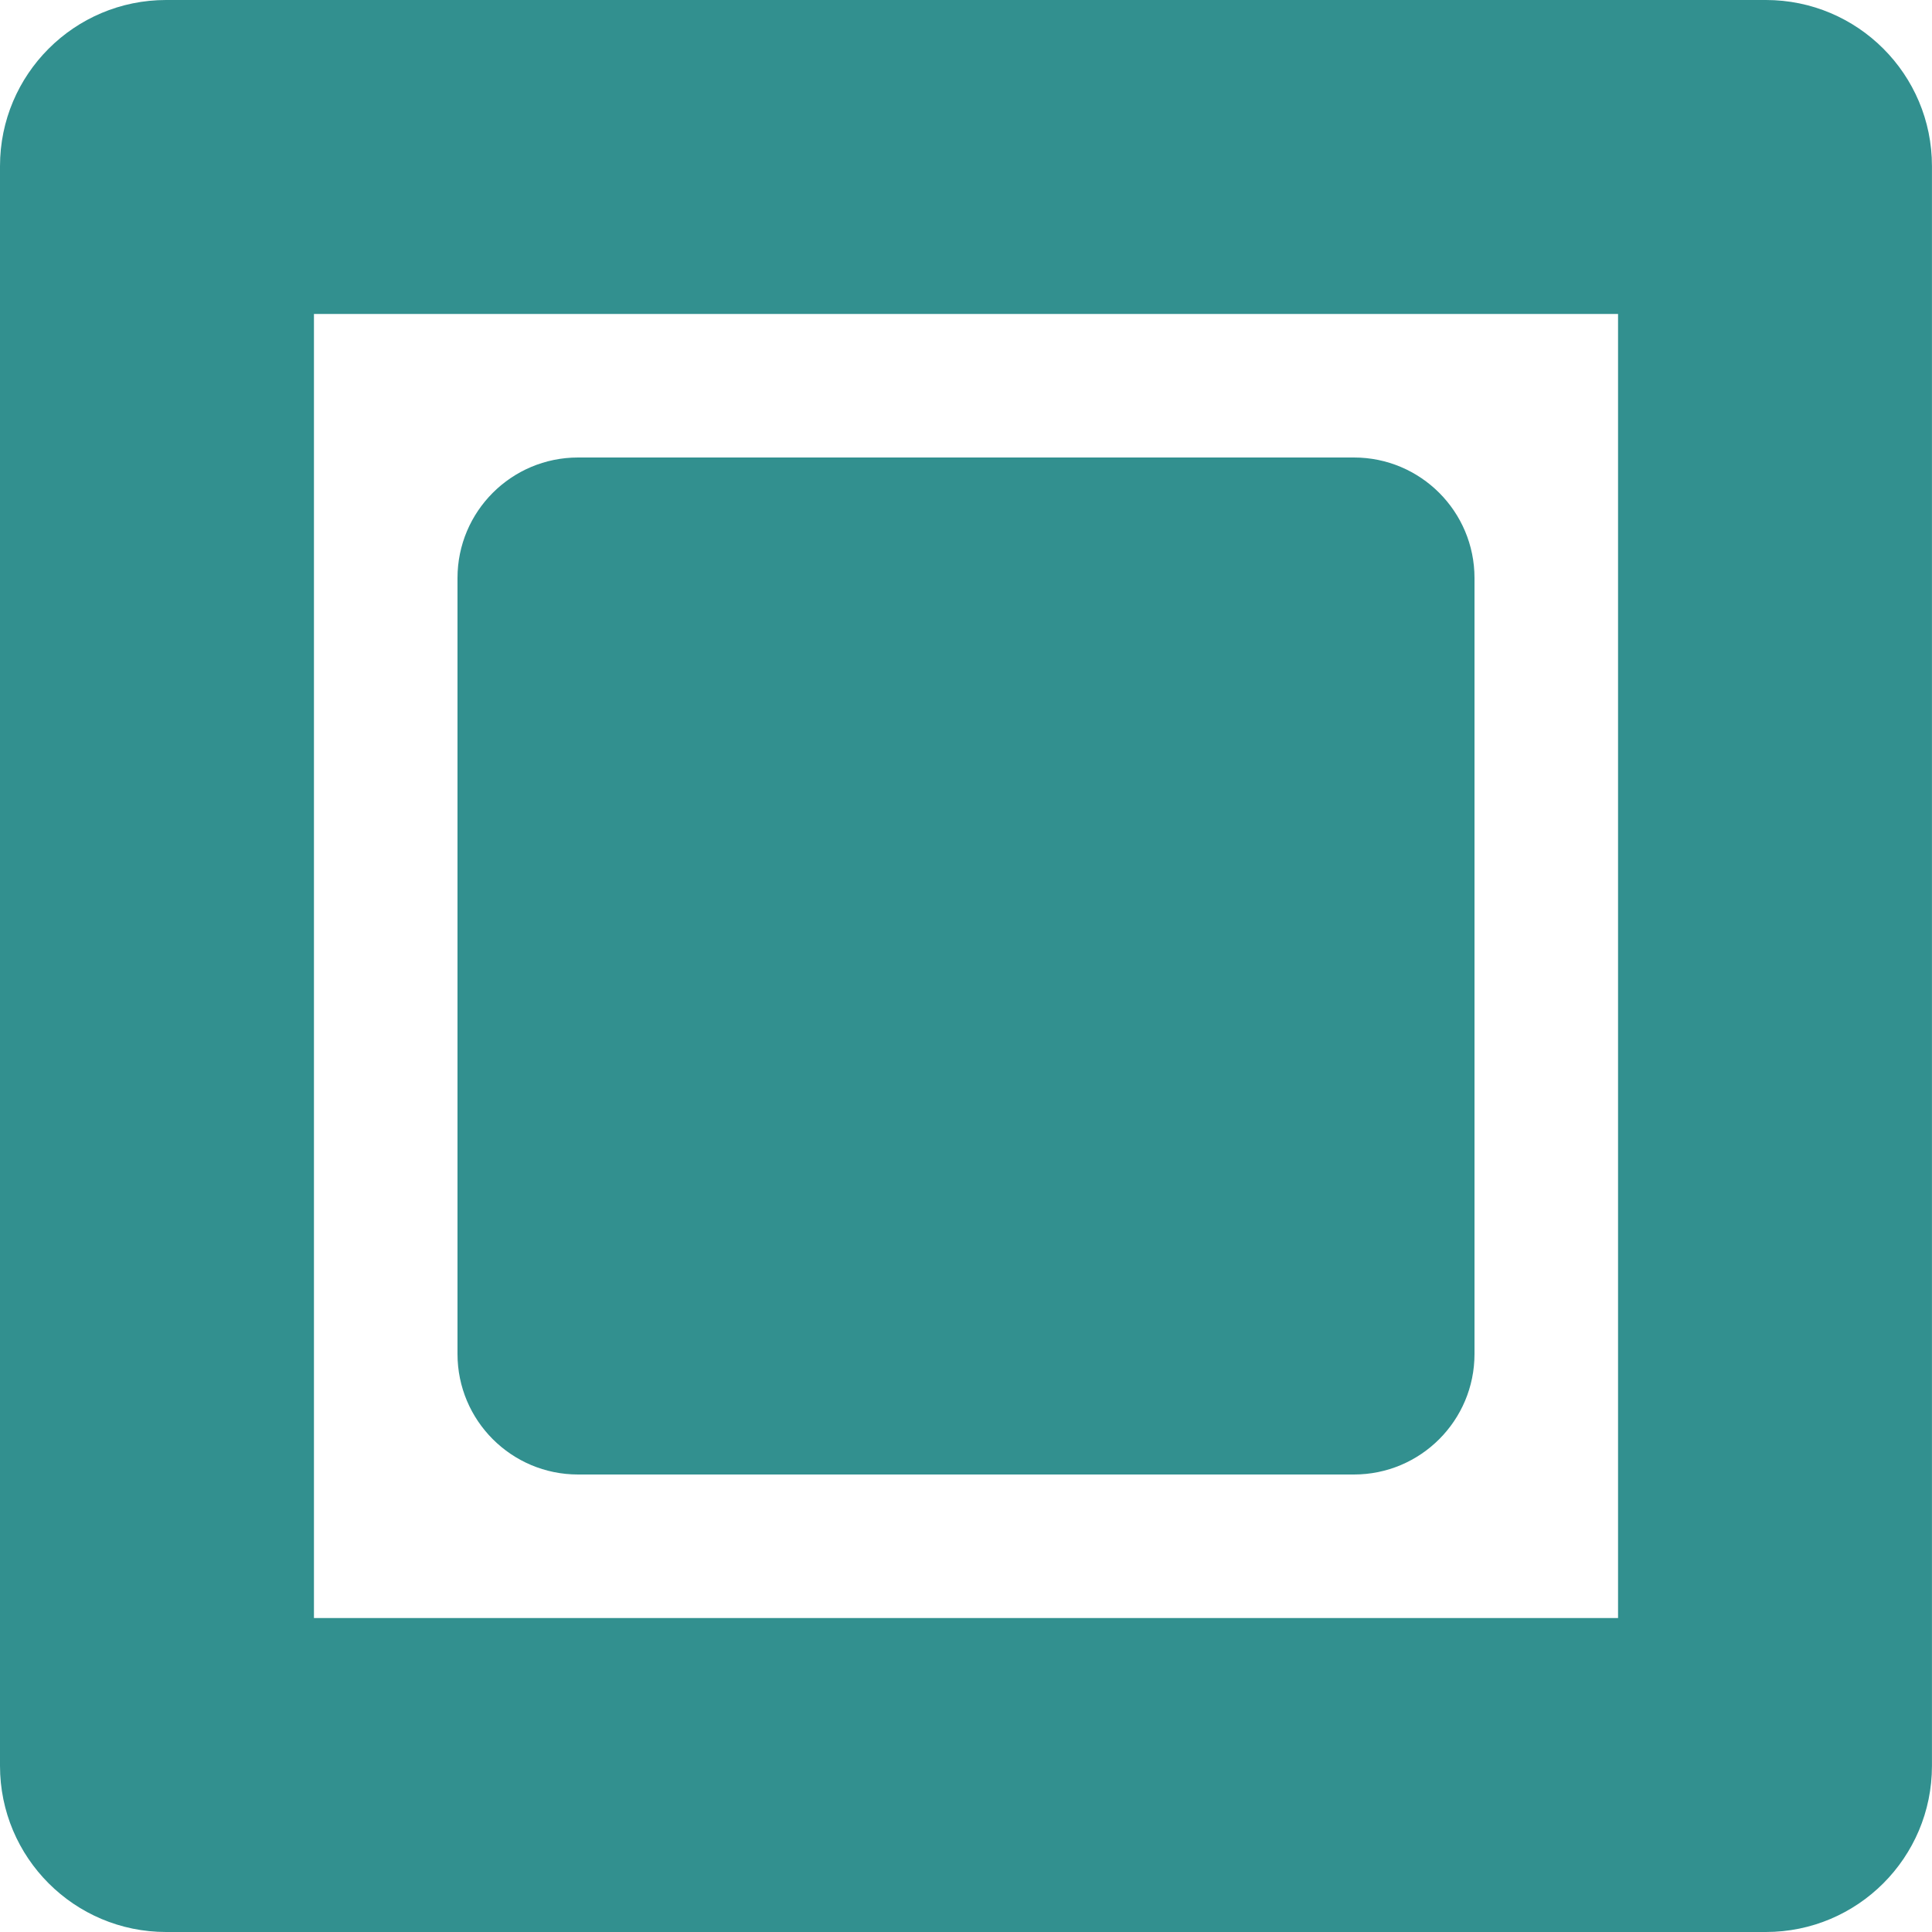 <?xml version="1.0" encoding="utf-8"?>
<!-- Generator: Adobe Illustrator 26.0.3, SVG Export Plug-In . SVG Version: 6.00 Build 0)  -->
<svg version="1.1" id="Calque_1" xmlns="http://www.w3.org/2000/svg" xmlns:xlink="http://www.w3.org/1999/xlink" x="0px" y="0px"
	 viewBox="0 0 4000 4000" style="enable-background:new 0 0 4000 4000;" xml:space="preserve">
<style type="text/css">
	.st0{fill:#32908f;}
</style>
<g>
	<path class="st0" d="M3350,650v2700H650V650H3350 M3656.1,0H343.9C154,0,0,154,0,343.9v3312.1C0,3846,154,4000,343.9,4000h3312.1
		c189.9,0,343.9-154,343.9-343.9V343.9C4000,154,3846,0,3656.1,0L3656.1,0z"/>
</g>
<path class="st0" d="M2803.2,947.2H1196.8c-137.9,0-249.6,111.7-249.6,249.6v1606.4c0,137.9,111.7,249.6,249.6,249.6h1606.4
	c137.9,0,249.6-111.7,249.6-249.6V1196.8C3052.8,1058.9,2941.1,947.2,2803.2,947.2z"/>
</svg>
